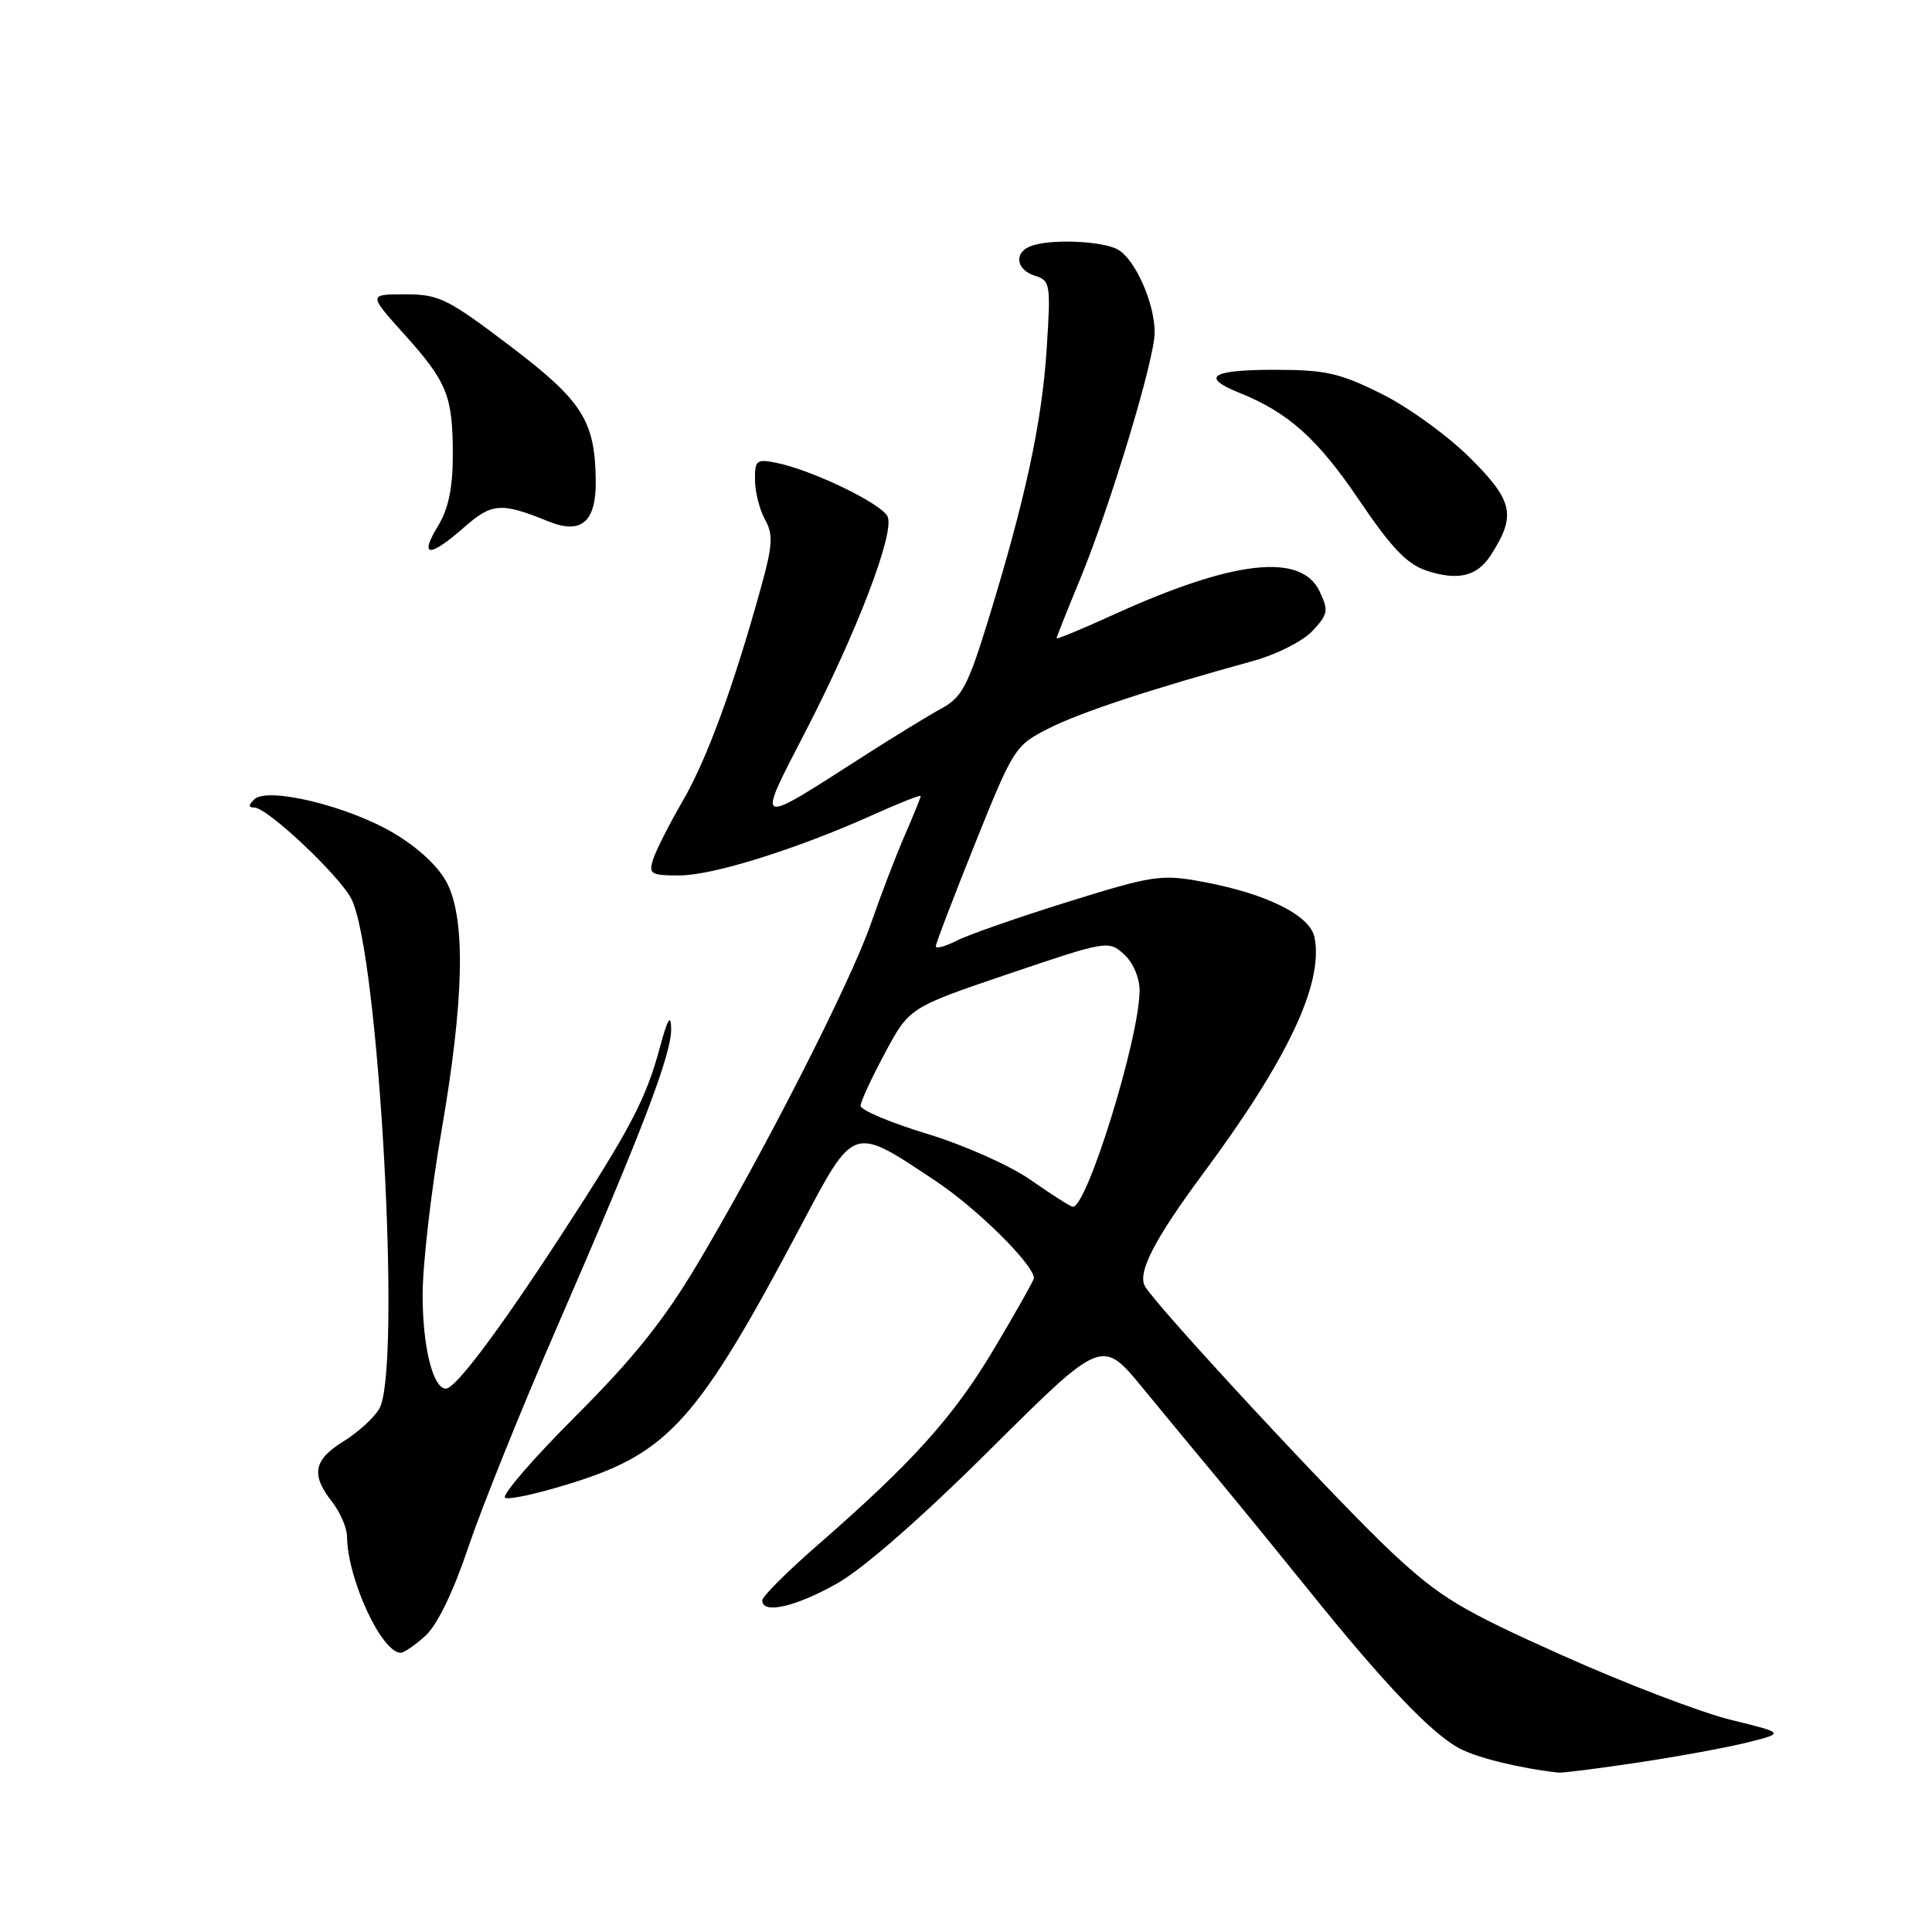 <?xml version="1.0" encoding="UTF-8" standalone="no"?>
<!DOCTYPE svg PUBLIC "-//W3C//DTD SVG 1.1//EN" "http://www.w3.org/Graphics/SVG/1.1/DTD/svg11.dtd" >
<svg xmlns="http://www.w3.org/2000/svg" xmlns:xlink="http://www.w3.org/1999/xlink" version="1.1" viewBox="0 0 256 256">
 <g >
 <path fill="currentColor"
d=" M 217.15 233.53 C 222.46 232.73 228.98 231.53 231.64 230.86 C 236.48 229.64 236.48 229.64 229.28 227.87 C 225.33 226.90 215.26 223.04 206.91 219.30 C 193.59 213.33 190.86 211.69 184.56 205.83 C 177.49 199.26 153.25 173.13 151.71 170.43 C 150.69 168.62 152.97 164.21 159.42 155.50 C 170.62 140.40 175.37 130.37 174.19 124.24 C 173.63 121.28 167.80 118.39 159.20 116.81 C 153.88 115.83 152.69 116.01 141.50 119.50 C 134.90 121.56 128.26 123.87 126.75 124.65 C 125.24 125.42 124.00 125.75 124.00 125.39 C 124.00 125.03 126.34 118.90 129.20 111.78 C 134.29 99.11 134.50 98.78 138.95 96.52 C 143.17 94.38 152.66 91.26 166.05 87.58 C 169.11 86.74 172.62 84.97 173.89 83.62 C 175.98 81.39 176.07 80.92 174.84 78.33 C 172.39 73.20 163.37 74.23 147.48 81.48 C 143.37 83.35 140.00 84.75 140.00 84.58 C 140.00 84.41 141.38 80.95 143.06 76.89 C 147.08 67.18 153.00 47.63 153.00 44.06 C 153.00 40.13 150.38 34.27 148.07 33.04 C 145.95 31.90 139.09 31.64 136.58 32.61 C 134.31 33.48 134.63 35.75 137.14 36.54 C 139.18 37.19 139.25 37.64 138.68 46.36 C 138.05 56.06 135.83 66.32 130.89 82.34 C 128.27 90.84 127.45 92.40 124.81 93.84 C 123.13 94.75 118.45 97.62 114.42 100.20 C 99.82 109.56 100.14 109.71 106.81 96.78 C 113.56 83.68 118.51 70.76 117.63 68.49 C 116.99 66.81 107.64 62.28 102.84 61.32 C 100.24 60.80 100.00 60.99 100.04 63.63 C 100.05 65.21 100.66 67.56 101.37 68.85 C 102.47 70.83 102.39 72.24 100.83 77.85 C 97.20 90.98 93.67 100.60 90.47 106.12 C 88.68 109.20 86.92 112.69 86.54 113.87 C 85.93 115.81 86.23 116.00 90.01 116.00 C 94.45 116.00 105.57 112.52 115.75 107.94 C 119.19 106.39 122.00 105.28 122.00 105.48 C 122.00 105.67 121.05 108.01 119.89 110.67 C 118.73 113.33 116.72 118.58 115.42 122.33 C 112.74 130.09 101.26 152.63 92.43 167.46 C 88.00 174.91 83.91 180.02 76.26 187.66 C 70.63 193.29 66.43 198.15 66.93 198.46 C 67.43 198.77 71.51 197.86 75.99 196.44 C 88.63 192.45 92.57 188.02 106.03 162.61 C 113.27 148.94 112.85 149.09 124.00 156.50 C 129.47 160.14 137.00 167.59 137.00 169.37 C 137.00 169.63 134.64 173.82 131.75 178.67 C 126.37 187.72 120.95 193.75 108.25 204.81 C 104.26 208.29 101.00 211.55 101.00 212.06 C 101.00 213.92 105.37 212.94 110.88 209.84 C 114.38 207.87 122.06 201.16 131.26 192.01 C 146.02 177.34 146.02 177.34 151.42 183.92 C 154.39 187.54 158.88 192.97 161.41 196.00 C 163.93 199.03 169.44 205.78 173.65 211.00 C 183.43 223.15 189.75 229.76 193.40 231.68 C 195.80 232.94 201.39 234.31 206.50 234.88 C 207.05 234.94 211.84 234.33 217.15 233.53 Z  M 56.37 216.75 C 57.93 215.34 60.06 210.95 62.06 205.00 C 63.82 199.78 69.07 186.72 73.74 176.00 C 85.07 149.94 89.01 139.64 88.93 136.29 C 88.89 134.28 88.47 134.97 87.45 138.75 C 85.60 145.64 83.51 149.62 74.31 163.74 C 66.13 176.30 60.35 184.00 59.09 184.00 C 57.37 184.00 56.00 178.49 56.00 171.60 C 56.00 167.59 57.12 157.82 58.49 149.90 C 61.49 132.58 61.73 121.96 59.25 117.04 C 58.16 114.88 55.50 112.38 52.18 110.40 C 46.12 106.80 35.40 104.20 33.67 105.93 C 32.91 106.69 32.91 107.00 33.69 107.00 C 35.41 107.00 44.92 115.95 46.55 119.09 C 50.21 126.17 53.25 181.45 50.26 186.66 C 49.58 187.85 47.44 189.80 45.51 190.99 C 41.54 193.45 41.17 195.39 44.00 199.00 C 45.08 200.38 45.97 202.44 45.98 203.59 C 46.04 209.22 50.56 219.00 53.10 219.00 C 53.53 219.00 55.01 217.99 56.37 216.75 Z  M 197.50 73.62 C 200.93 68.31 200.54 66.41 194.85 60.73 C 191.91 57.79 186.62 53.95 183.09 52.20 C 177.52 49.42 175.65 49.00 168.84 49.00 C 160.46 49.00 159.02 49.96 164.25 52.06 C 170.71 54.66 174.60 58.14 180.08 66.25 C 184.35 72.57 186.44 74.76 189.01 75.61 C 193.15 76.98 195.71 76.38 197.50 73.62 Z  M 61.48 69.89 C 65.19 66.62 66.40 66.54 72.67 69.09 C 77.04 70.87 79.02 69.15 78.94 63.63 C 78.84 55.72 77.15 53.09 67.53 45.80 C 59.30 39.56 58.17 39.00 53.69 39.00 C 48.81 39.00 48.81 39.00 53.52 44.24 C 59.27 50.63 60.00 52.44 60.00 60.32 C 59.99 64.72 59.42 67.44 58.01 69.75 C 55.51 73.85 56.90 73.91 61.48 69.89 Z  M 136.57 156.35 C 133.82 154.43 127.76 151.73 122.82 150.23 C 117.97 148.75 114.01 147.08 114.03 146.52 C 114.04 145.96 115.51 142.80 117.28 139.50 C 120.50 133.50 120.50 133.50 133.68 129.03 C 146.63 124.64 146.90 124.60 148.93 126.44 C 150.13 127.52 151.00 129.55 151.00 131.24 C 151.00 137.50 143.97 160.20 142.13 159.90 C 141.78 159.84 139.28 158.25 136.57 156.35 Z "/>
</g>
</svg>
